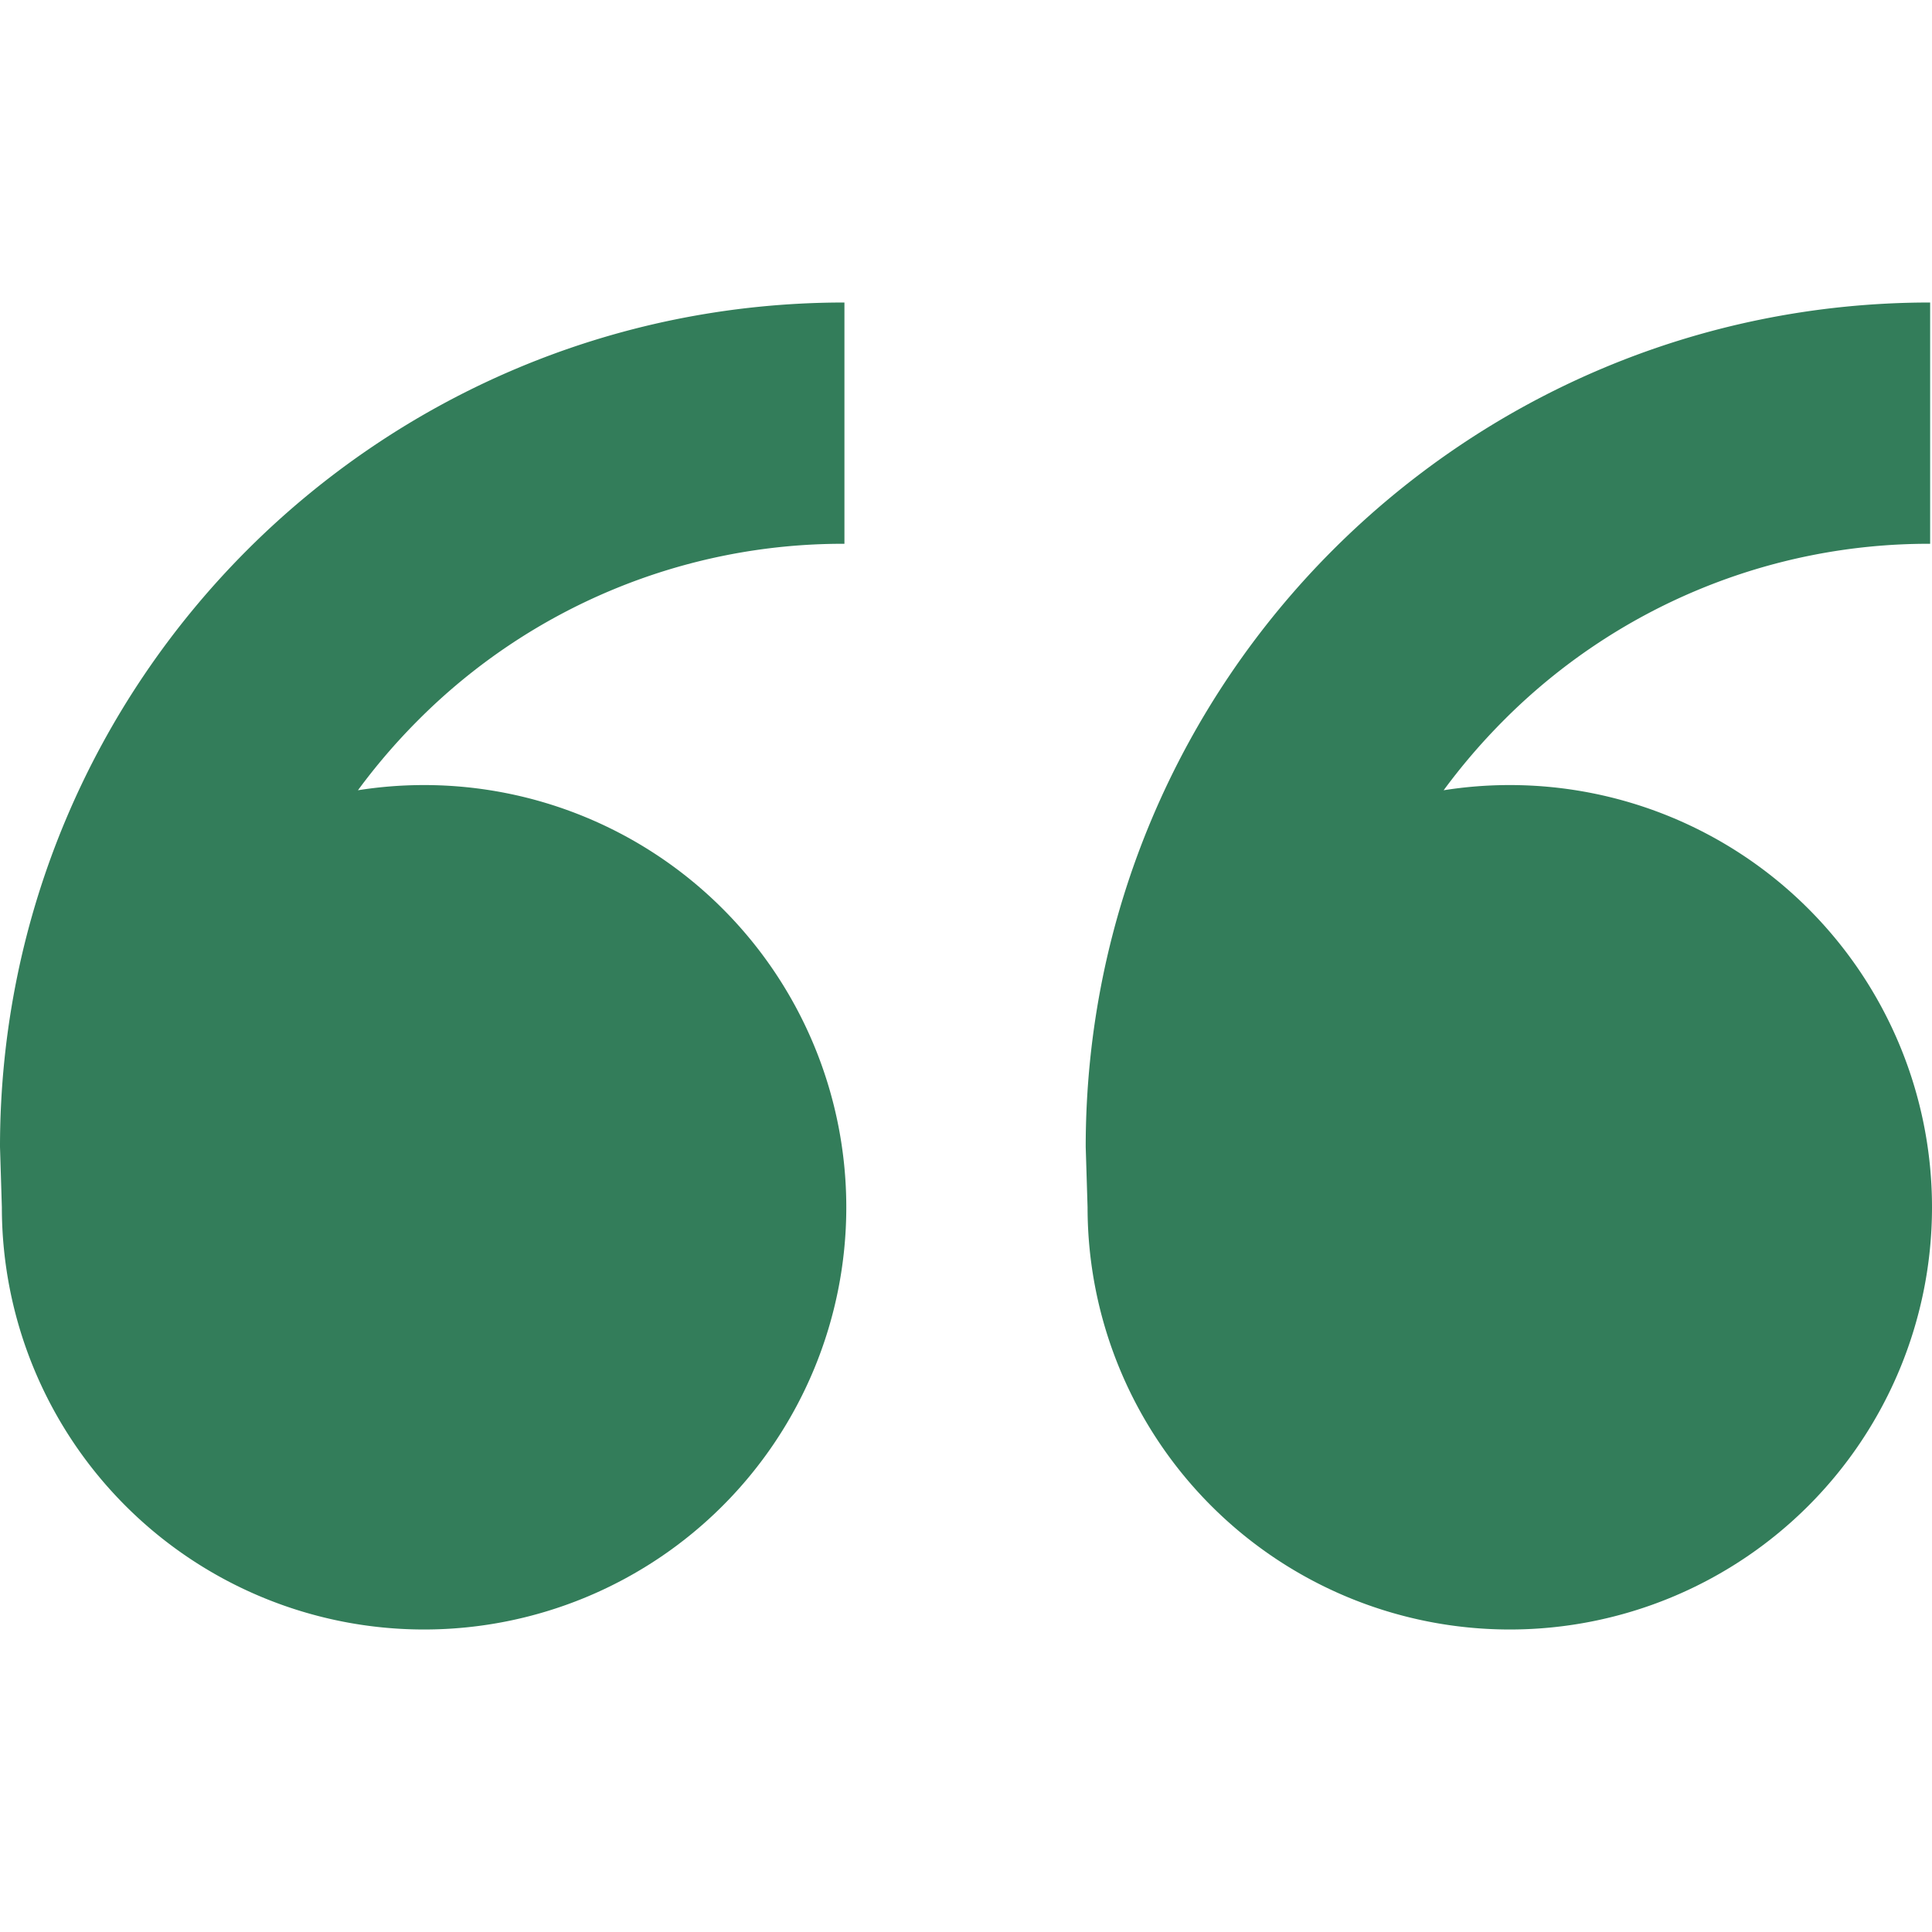 <svg width="26" height="26" fill="none" xmlns="http://www.w3.org/2000/svg"><path d="M5.707 10.565a5.682 5.682 0 11-5.682 5.682L0 15.435C0 9.16 5.088 4.071 11.364 4.071v3.247a8.064 8.064 0 00-5.74 2.377 8.24 8.24 0 00-.807.94c.29-.046.587-.07.89-.07zm14.611 0a5.682 5.682 0 11-5.682 5.682l-.025-.812c0-6.276 5.087-11.364 11.364-11.364v3.247a8.064 8.064 0 00-5.74 2.377c-.295.296-.564.61-.807.94.29-.046.587-.07.89-.07z" fill="#337D5A"/></svg>